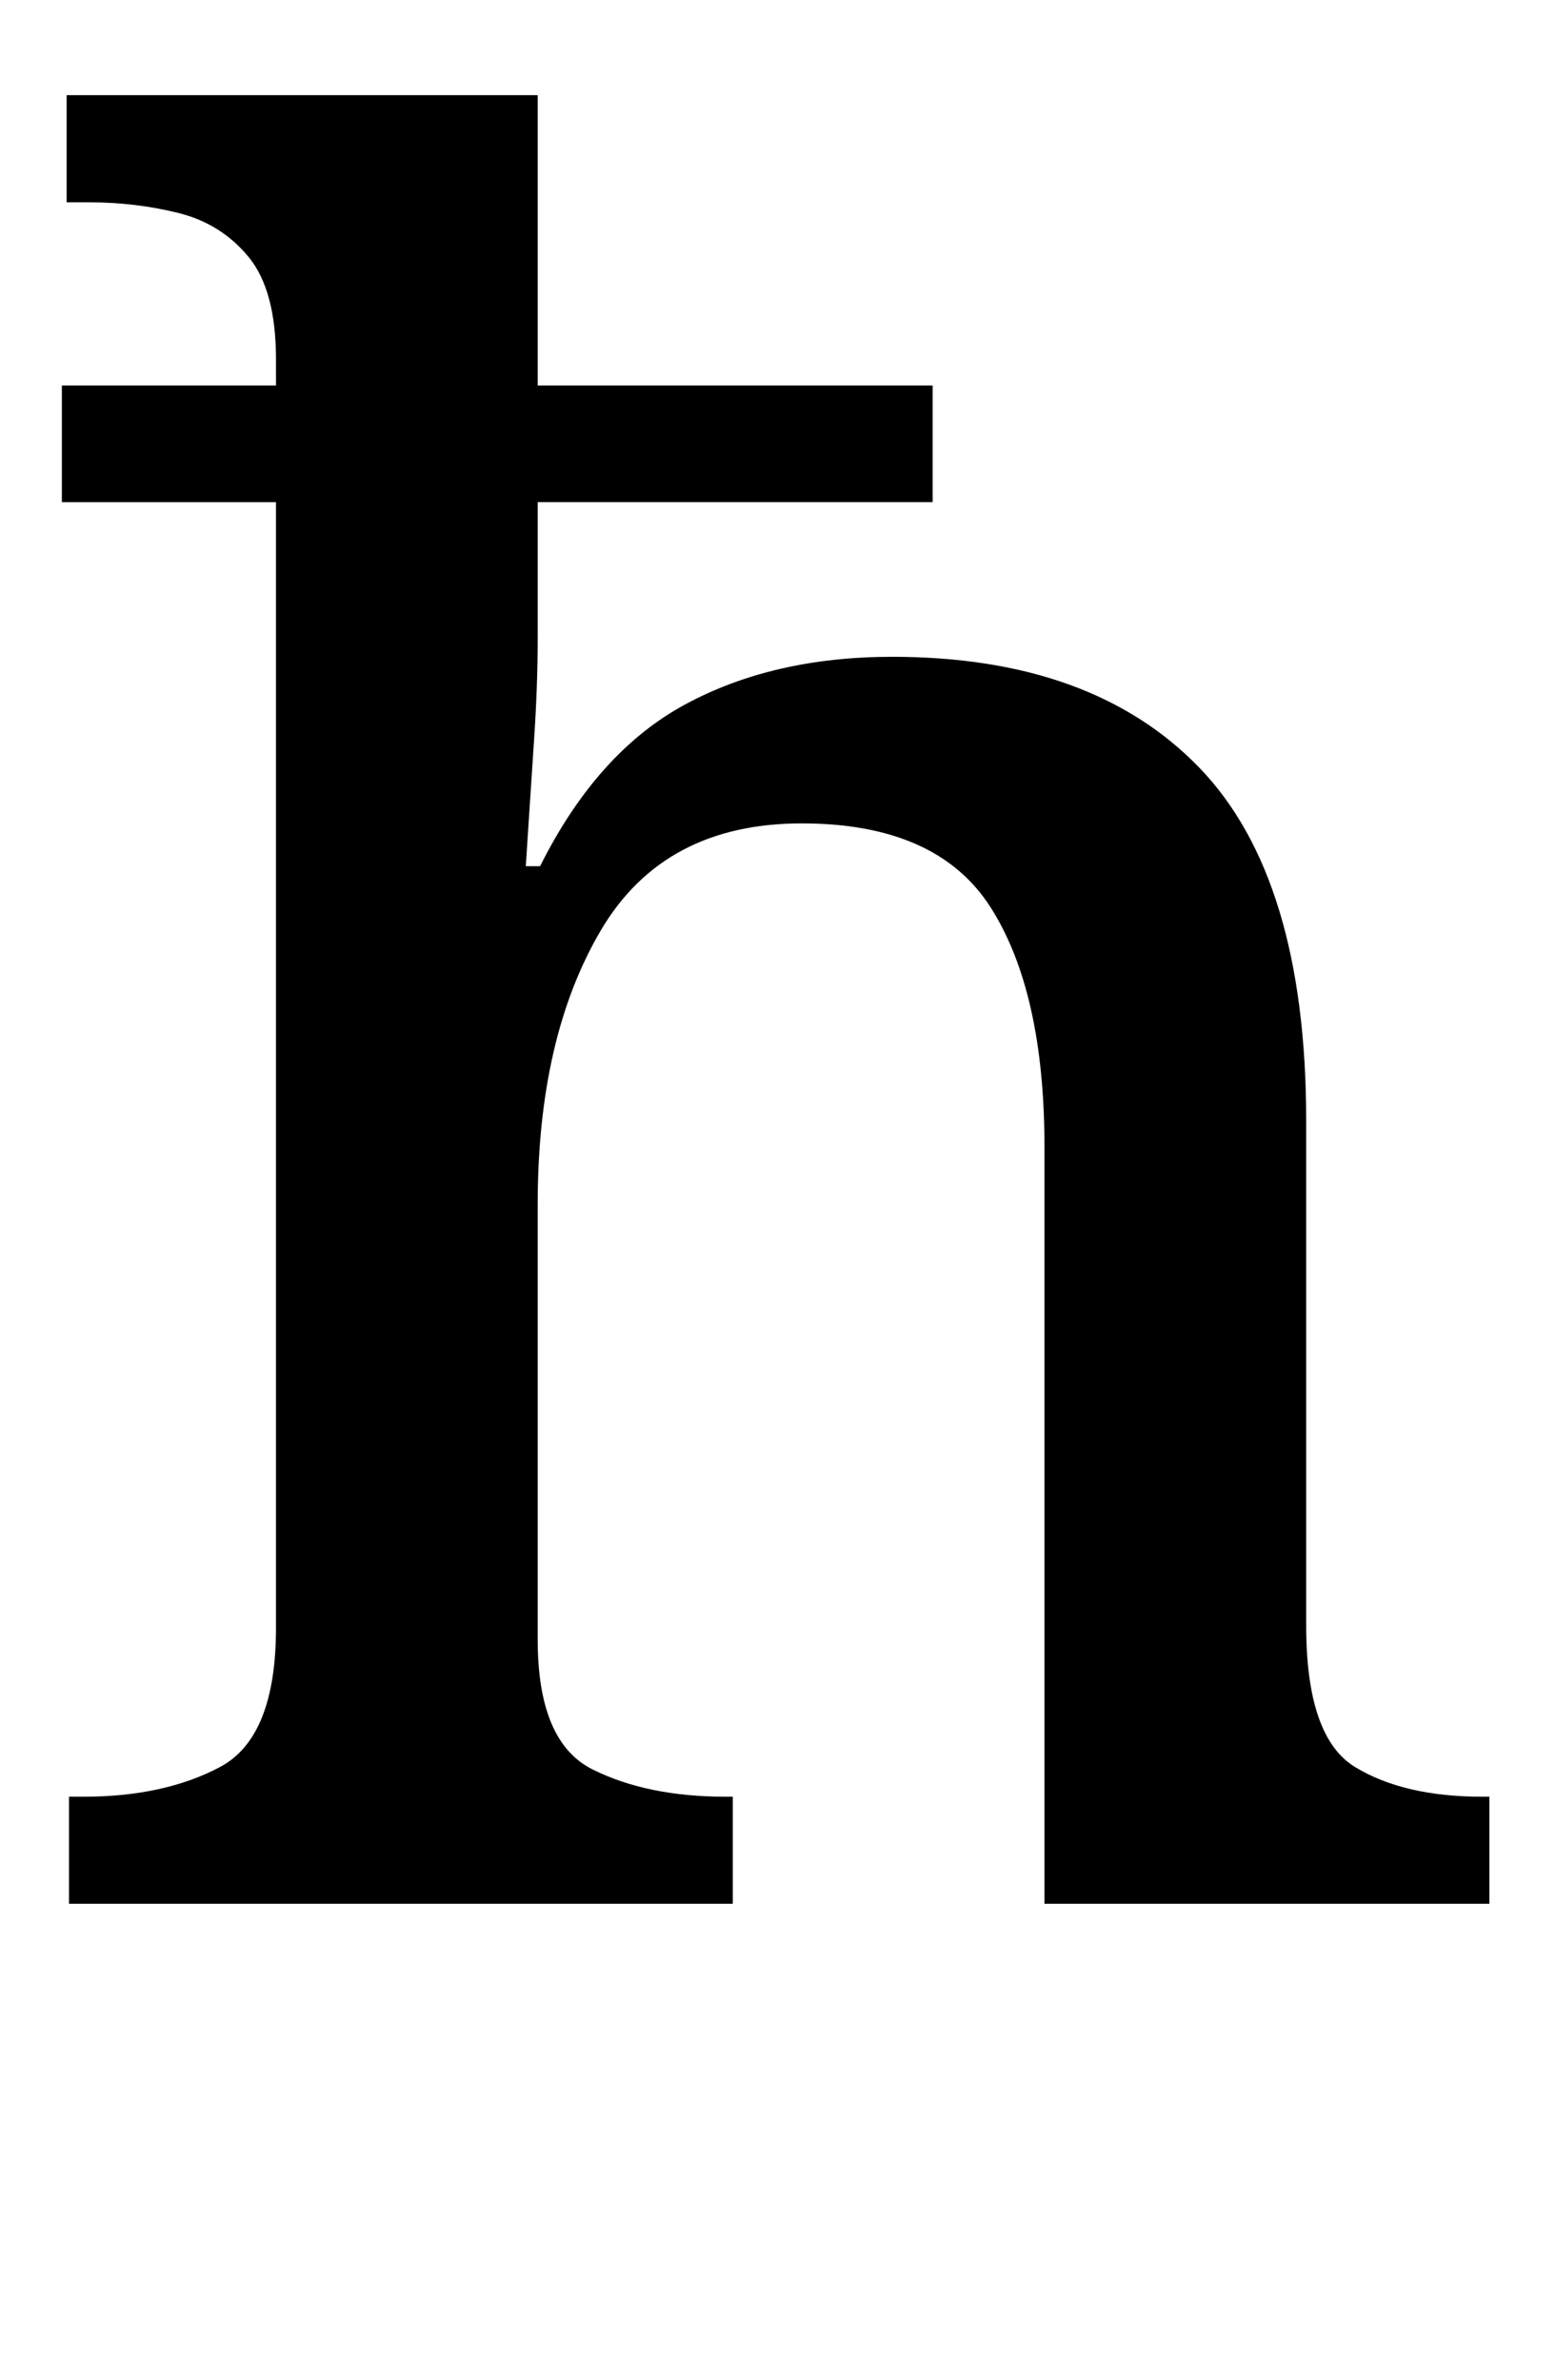 <?xml version="1.0" standalone="no"?>
<!DOCTYPE svg PUBLIC "-//W3C//DTD SVG 1.1//EN" "http://www.w3.org/Graphics/SVG/1.1/DTD/svg11.dtd" >
<svg xmlns="http://www.w3.org/2000/svg" xmlns:xlink="http://www.w3.org/1999/xlink" version="1.1" viewBox="-10 0 654 1000">
   <path fill="currentColor"
d="M19 800v-45h6q34 0 57.5 -12.5t23.5 -58.5v-473h-90v-49h90v-11q0 -29 -11.5 -43t-29.5 -18.5t-38 -4.5h-9v-45h198v122h166v49h-166v57q0 20 -1.5 42.5t-2.5 38l-1 15.5h6q24 -48 61 -68t87 -20q84 0 129 46.5t45 148.5v212q0 47 20.5 59.5t53.5 12.5h3v45h-187v-318
q0 -65 -22.5 -100.5t-79.5 -35.5q-58 0 -84.5 45t-26.5 115v183q0 43 23 54.5t56 11.5h3v45h-279z" />
</svg>
